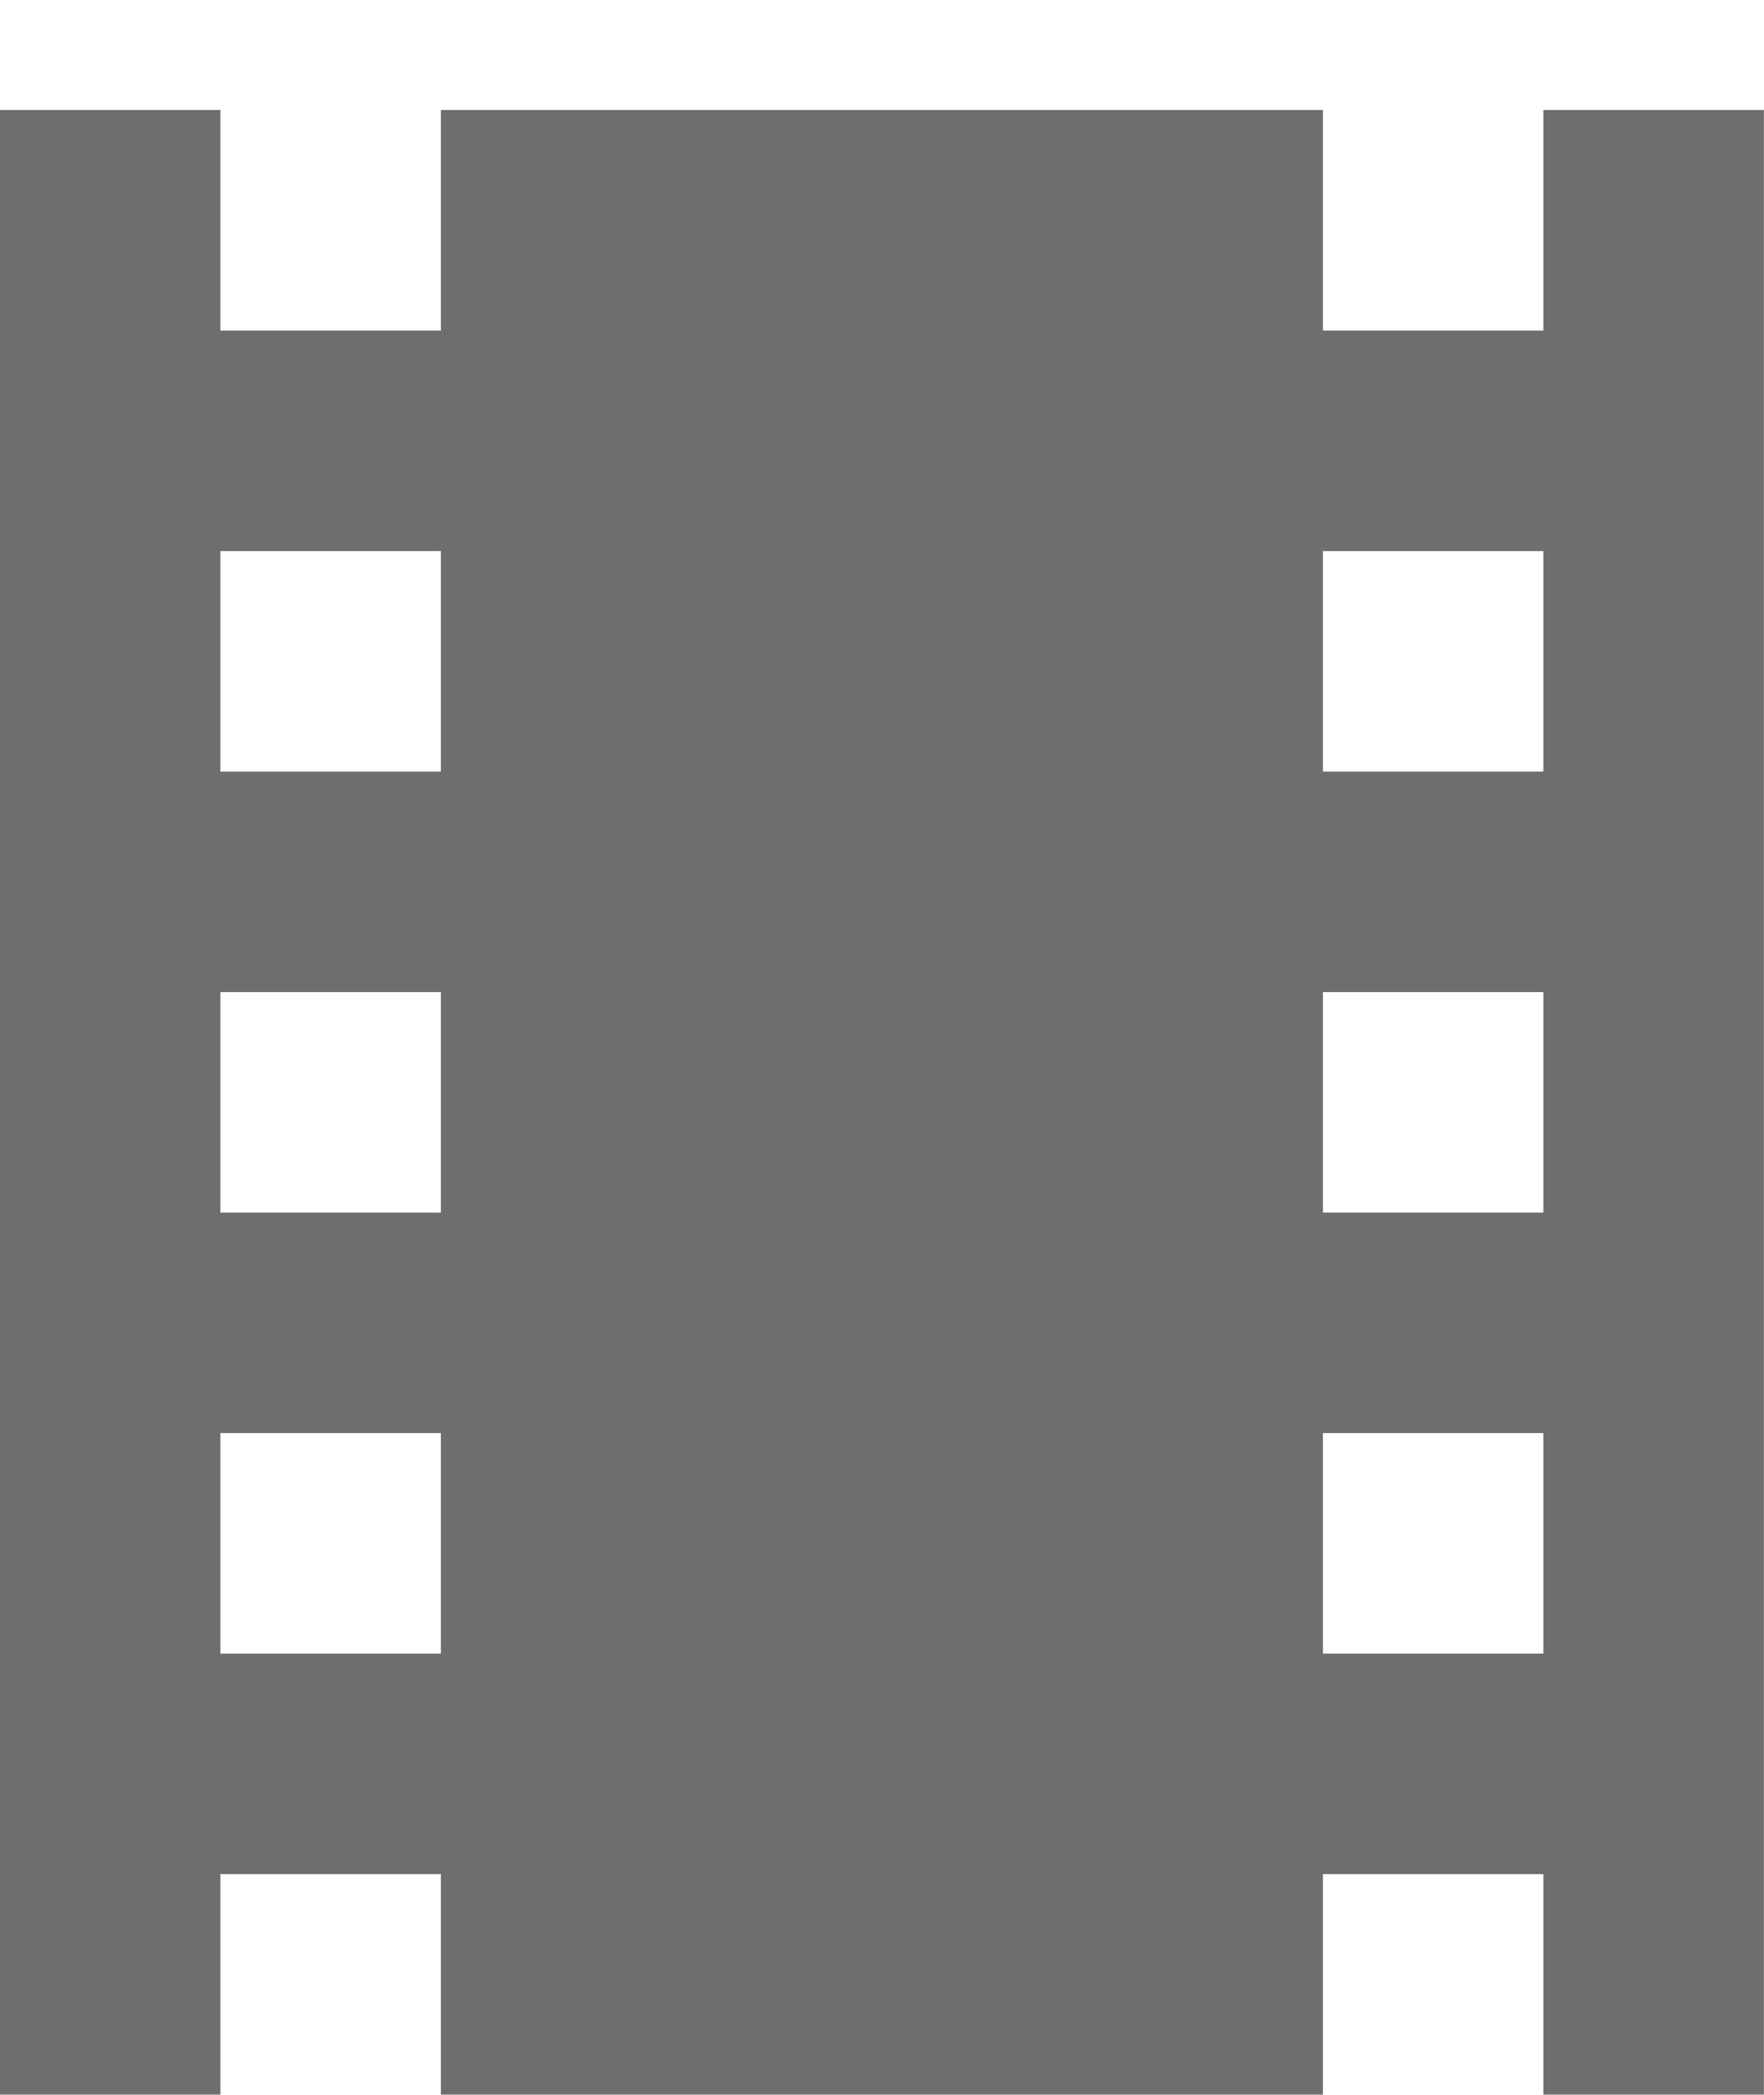 <?xml version="1.0" encoding="UTF-8"?>
<svg width="16px" height="19px" viewBox="0 0 16 19" version="1.1" xmlns="http://www.w3.org/2000/svg" xmlns:xlink="http://www.w3.org/1999/xlink">
    <!-- Generator: Sketch 42 (36781) - http://www.bohemiancoding.com/sketch -->
    <title>filmstrip copy</title>
    <desc>Created with Sketch.</desc>
    <defs></defs>
    <g id="Page-1" stroke="none" stroke-width="1" fill="none" fill-rule="evenodd">
        <g id="Artboard" transform="translate(-236, -1142)" fill="#6E6E6E">
            <g id="filmstrip-copy" transform="translate(235, 1142)">
                <path d="M14.999,6.998 L12.999,6.998 L12.999,4.998 L14.999,4.998 L14.999,6.998 Z M14.999,10.998 L12.999,10.998 L12.999,8.998 L14.999,8.998 L14.999,10.998 Z M14.999,14.998 L12.999,14.998 L12.999,12.998 L14.999,12.998 L14.999,14.998 Z M4.999,6.998 L2.999,6.998 L2.999,4.998 L4.999,4.998 L4.999,6.998 Z M4.999,10.998 L2.999,10.998 L2.999,8.998 L4.999,8.998 L4.999,10.998 Z M4.999,14.998 L2.999,14.998 L2.999,12.998 L4.999,12.998 L4.999,14.998 Z M14.999,0.998 L14.999,2.998 L12.999,2.998 L12.999,0.998 L4.999,0.998 L4.999,2.998 L2.999,2.998 L2.999,0.998 L0.999,0.998 L0.999,18.998 L2.999,18.998 L2.999,16.998 L4.999,16.998 L4.999,18.998 L12.999,18.998 L12.999,16.998 L14.999,16.998 L14.999,18.998 L16.999,18.998 L16.999,0.998 L14.999,0.998 L14.999,0.998 Z" id="Shape"></path>
            </g>
        </g>
    </g>
</svg>